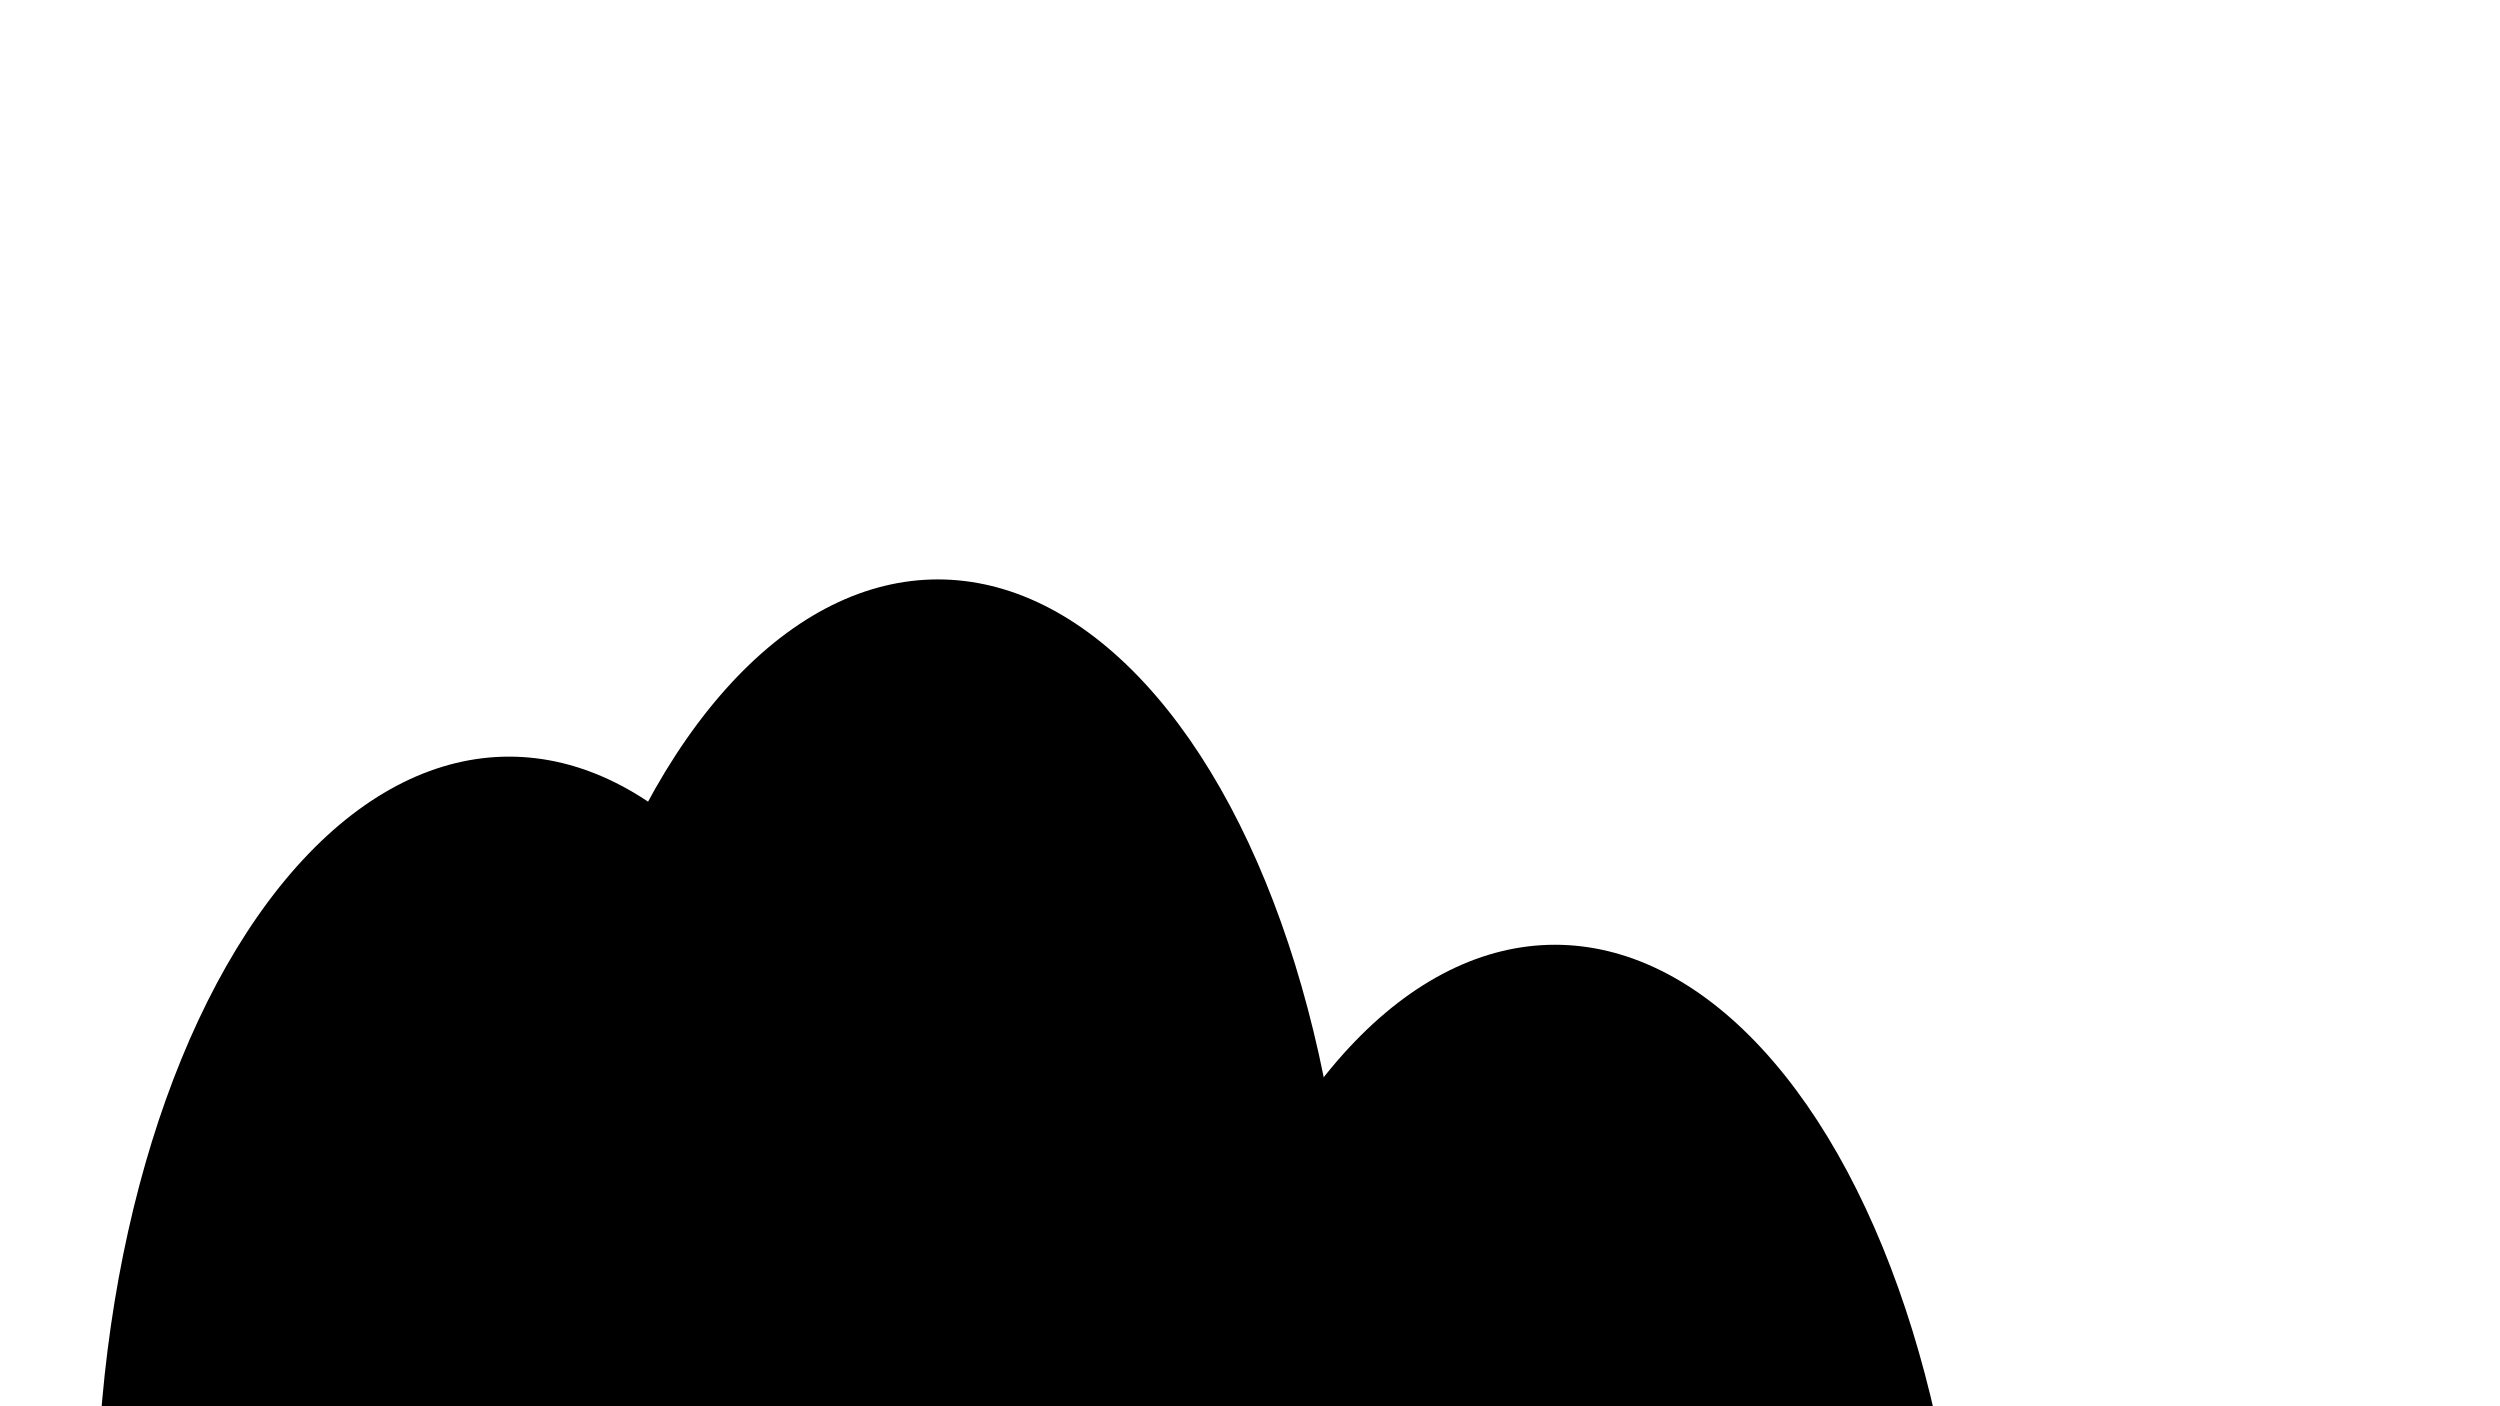 <svg xmlns="http://www.w3.org/2000/svg" version="1.1" xmlns:xlink="http://www.w3.org/1999/xlink" xmlns:svgjs="http://svgjs.dev/svgjs" viewBox="0 0 800 450"><defs><filter id="bbblurry-filter" x="-100%" y="-100%" width="400%" height="400%" filterUnits="objectBoundingBox" primitiveUnits="userSpaceOnUse" color-interpolation-filters="sRGB">
	<feGaussianBlur stdDeviation="77" x="0%" y="0%" width="100%" height="100%" in="SourceGraphic" edgeMode="none" result="blur"></feGaussianBlur></filter></defs><g filter="url(#bbblurry-filter)"><ellipse rx="132" ry="246.5" cx="300.125" cy="431.913" fill="hsla(0, 5%, 46%, 1.00)"></ellipse><ellipse rx="132" ry="246.5" cx="162.903" cy="488.623" fill="hsla(0, 0%, 84%, 1.00)"></ellipse><ellipse rx="132" ry="246.5" cx="497.606" cy="548.823" fill="hsla(212, 13%, 77%, 1.00)"></ellipse></g></svg>